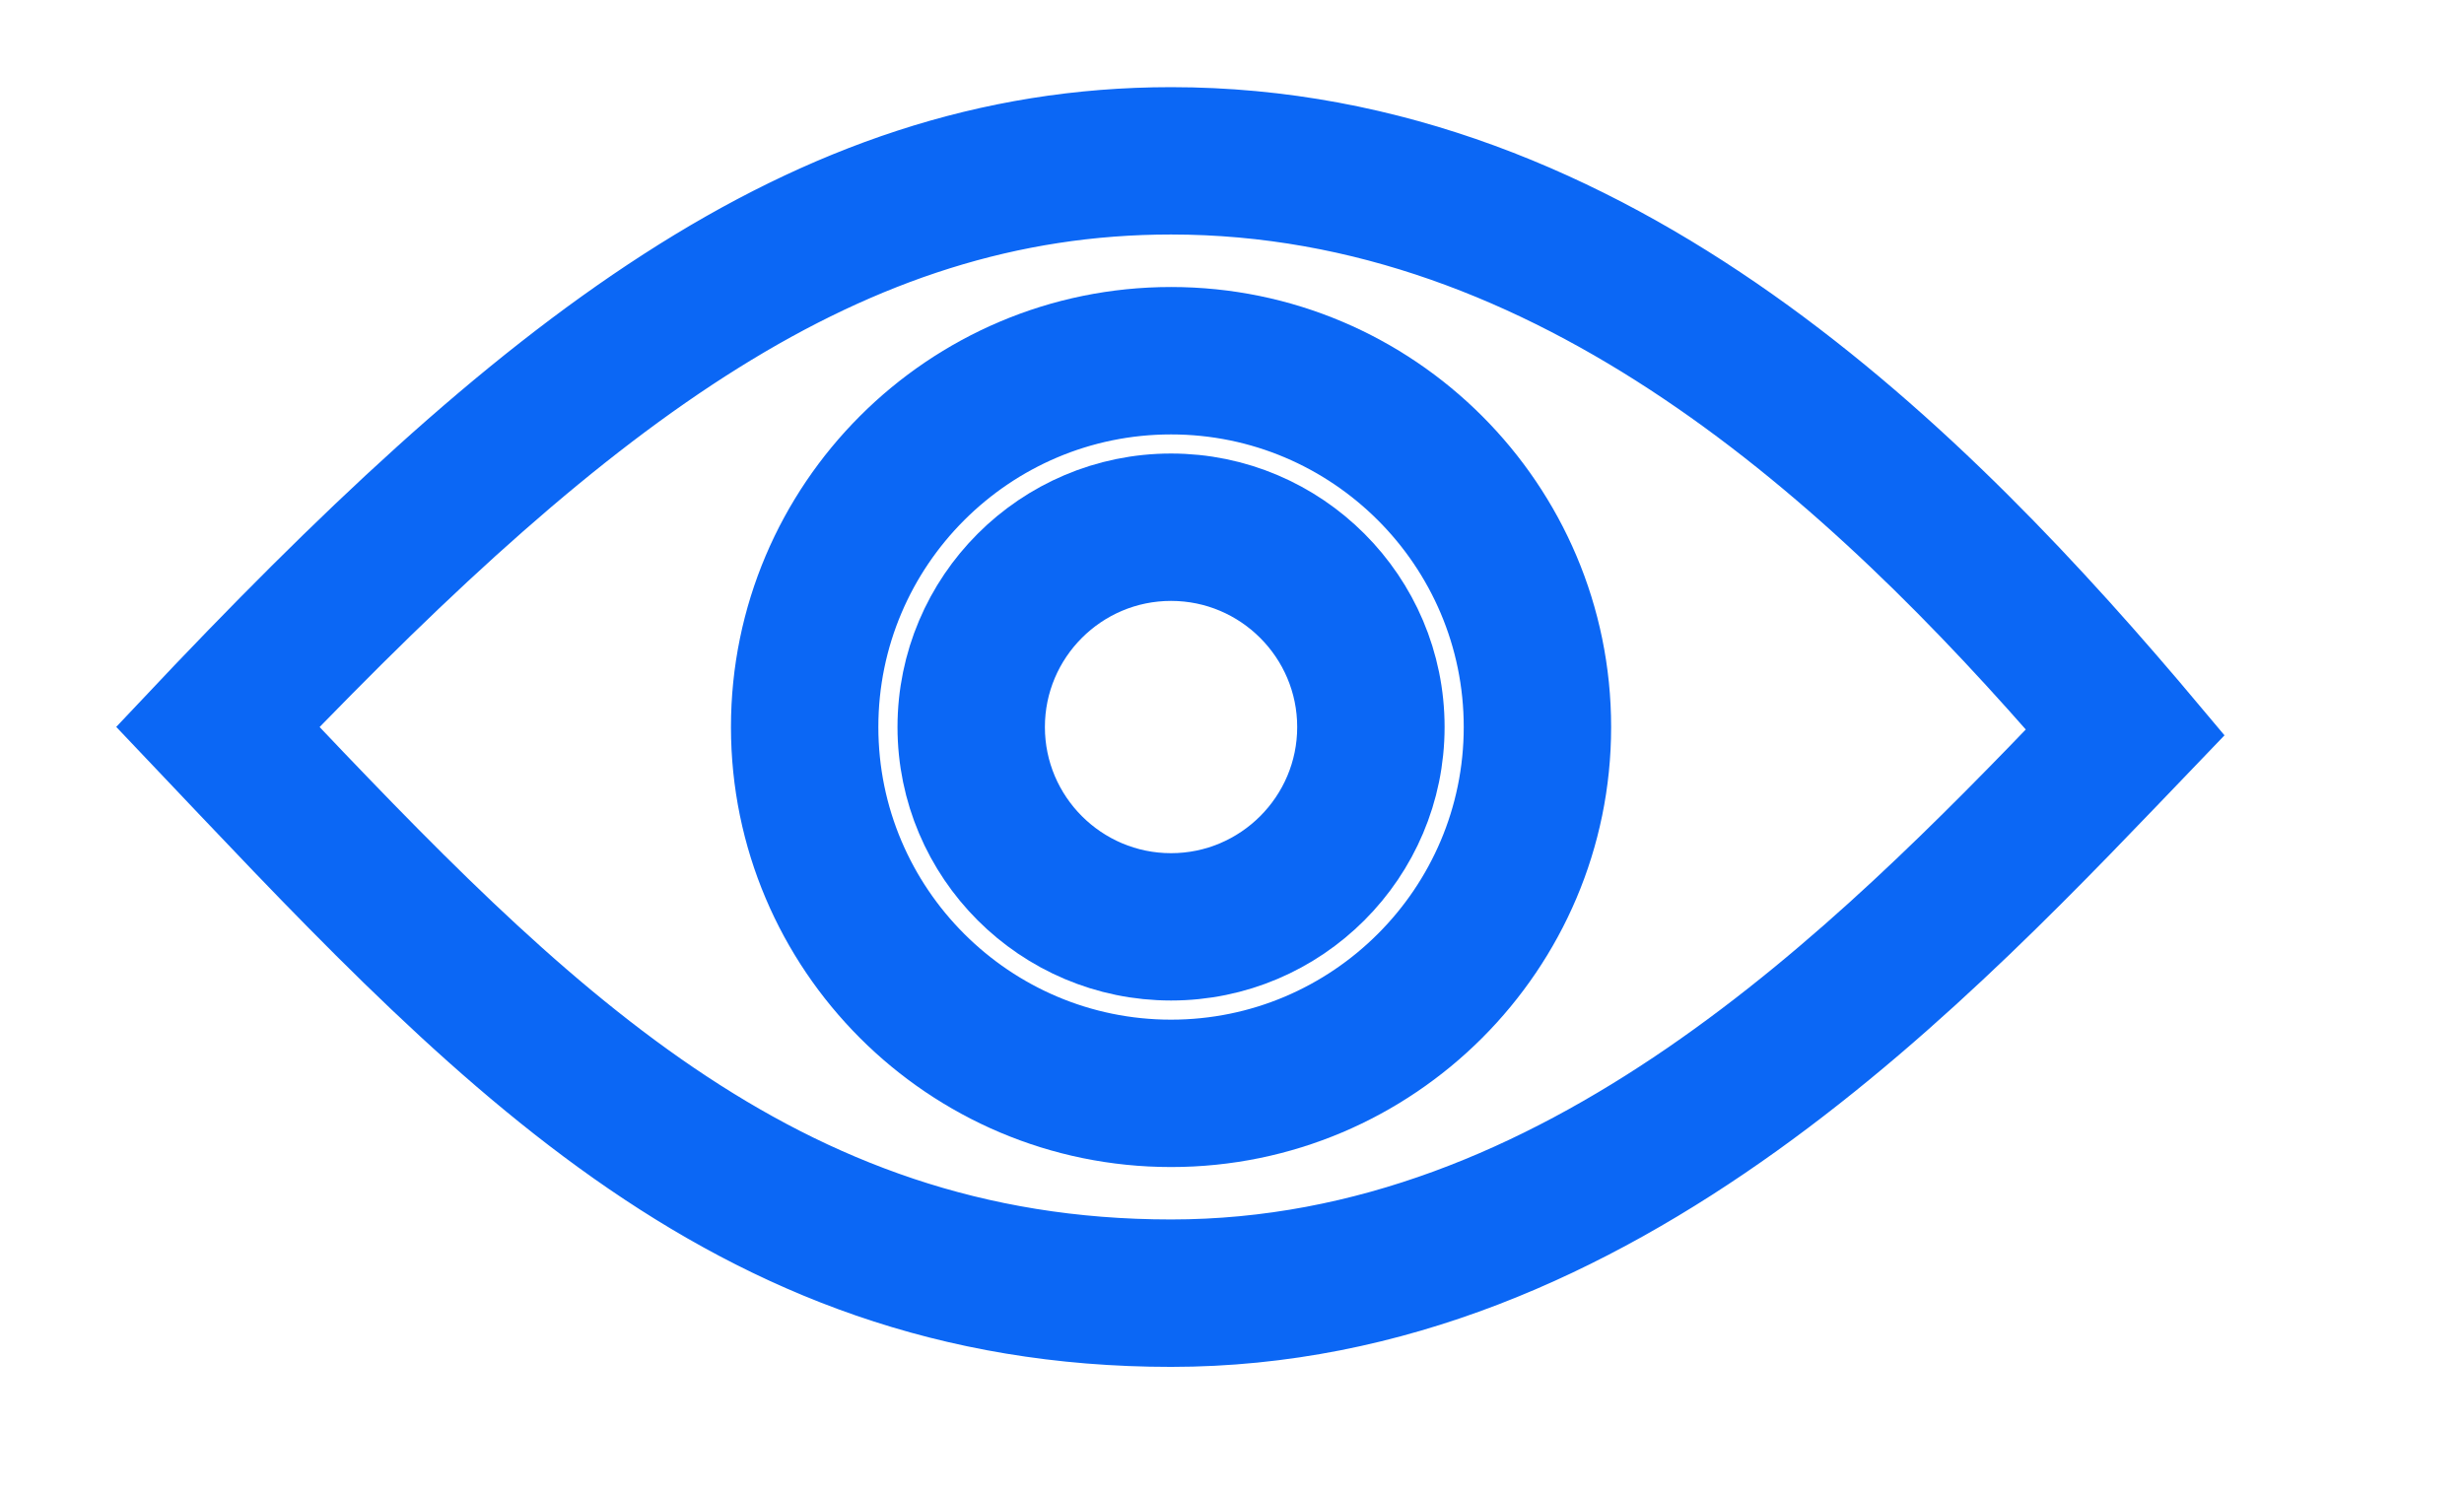 <?xml version="1.0" encoding="utf-8"?>
<!-- Generator: Adobe Illustrator 16.0.0, SVG Export Plug-In . SVG Version: 6.00 Build 0)  -->
<!DOCTYPE svg PUBLIC "-//W3C//DTD SVG 1.1//EN" "http://www.w3.org/Graphics/SVG/1.1/DTD/svg11.dtd">
<svg version="1.1" id="Layer_1" xmlns:xl="http://www.w3.org/1999/xlink"
	 xmlns="http://www.w3.org/2000/svg" xmlns:xlink="http://www.w3.org/1999/xlink" x="0px" y="0px" width="61px" height="37px"
	 viewBox="0 0 61 37" enable-background="new 0 0 61 37" xml:space="preserve">
<g>
	<title>Canvas 4</title>
	<g>
		<title>Layer 1</title>
		<path fill="#0B67F5" stroke="#0B67F5" stroke-width="2" stroke-miterlimit="10" d="M28.991,31.193
			c-9.8,0-15.715-6.078-22.463-13.197c8.03-8.374,14.414-13.19,22.463-13.19c9.528,0,16.975,6.871,22.517,13.289
			C46.058,23.776,38.68,31.193,28.991,31.193 M28.991,3.158c-9.043,0-16.093,5.661-24.737,14.837
			c7.449,7.846,13.699,14.848,24.737,14.848s19.151-8.864,24.737-14.682C48.01,11.344,39.896,3.158,28.991,3.158"/>
		<path fill="#0B67F5" stroke="#0B67F5" stroke-width="2" stroke-miterlimit="10" d="M28.991,26.246
			c-4.547,0-8.246-3.699-8.246-8.245c0-4.547,3.698-8.245,8.246-8.245c4.547,0,8.246,3.698,8.246,8.245
			C37.237,22.547,33.538,26.246,28.991,26.246 M28.991,8.106c-5.457,0-9.895,4.439-9.895,9.895c0,5.454,4.438,9.894,9.895,9.894
			c5.456,0,9.895-4.439,9.895-9.894C38.886,12.545,34.447,8.106,28.991,8.106"/>
		<path fill="#0B67F5" stroke="#0B67F5" stroke-width="2" stroke-miterlimit="10" d="M28.991,22.124
			c-2.274,0-4.123-1.85-4.123-4.123c0-2.274,1.849-4.123,4.123-4.123c2.272,0,4.123,1.849,4.123,4.123
			C33.114,20.274,31.264,22.124,28.991,22.124 M28.991,12.229c-3.182,0-5.772,2.59-5.772,5.772c0,3.182,2.59,5.771,5.772,5.771
			c3.182,0,5.772-2.59,5.772-5.771C34.764,14.818,32.173,12.229,28.991,12.229"/>
	</g>
</g>
</svg>

